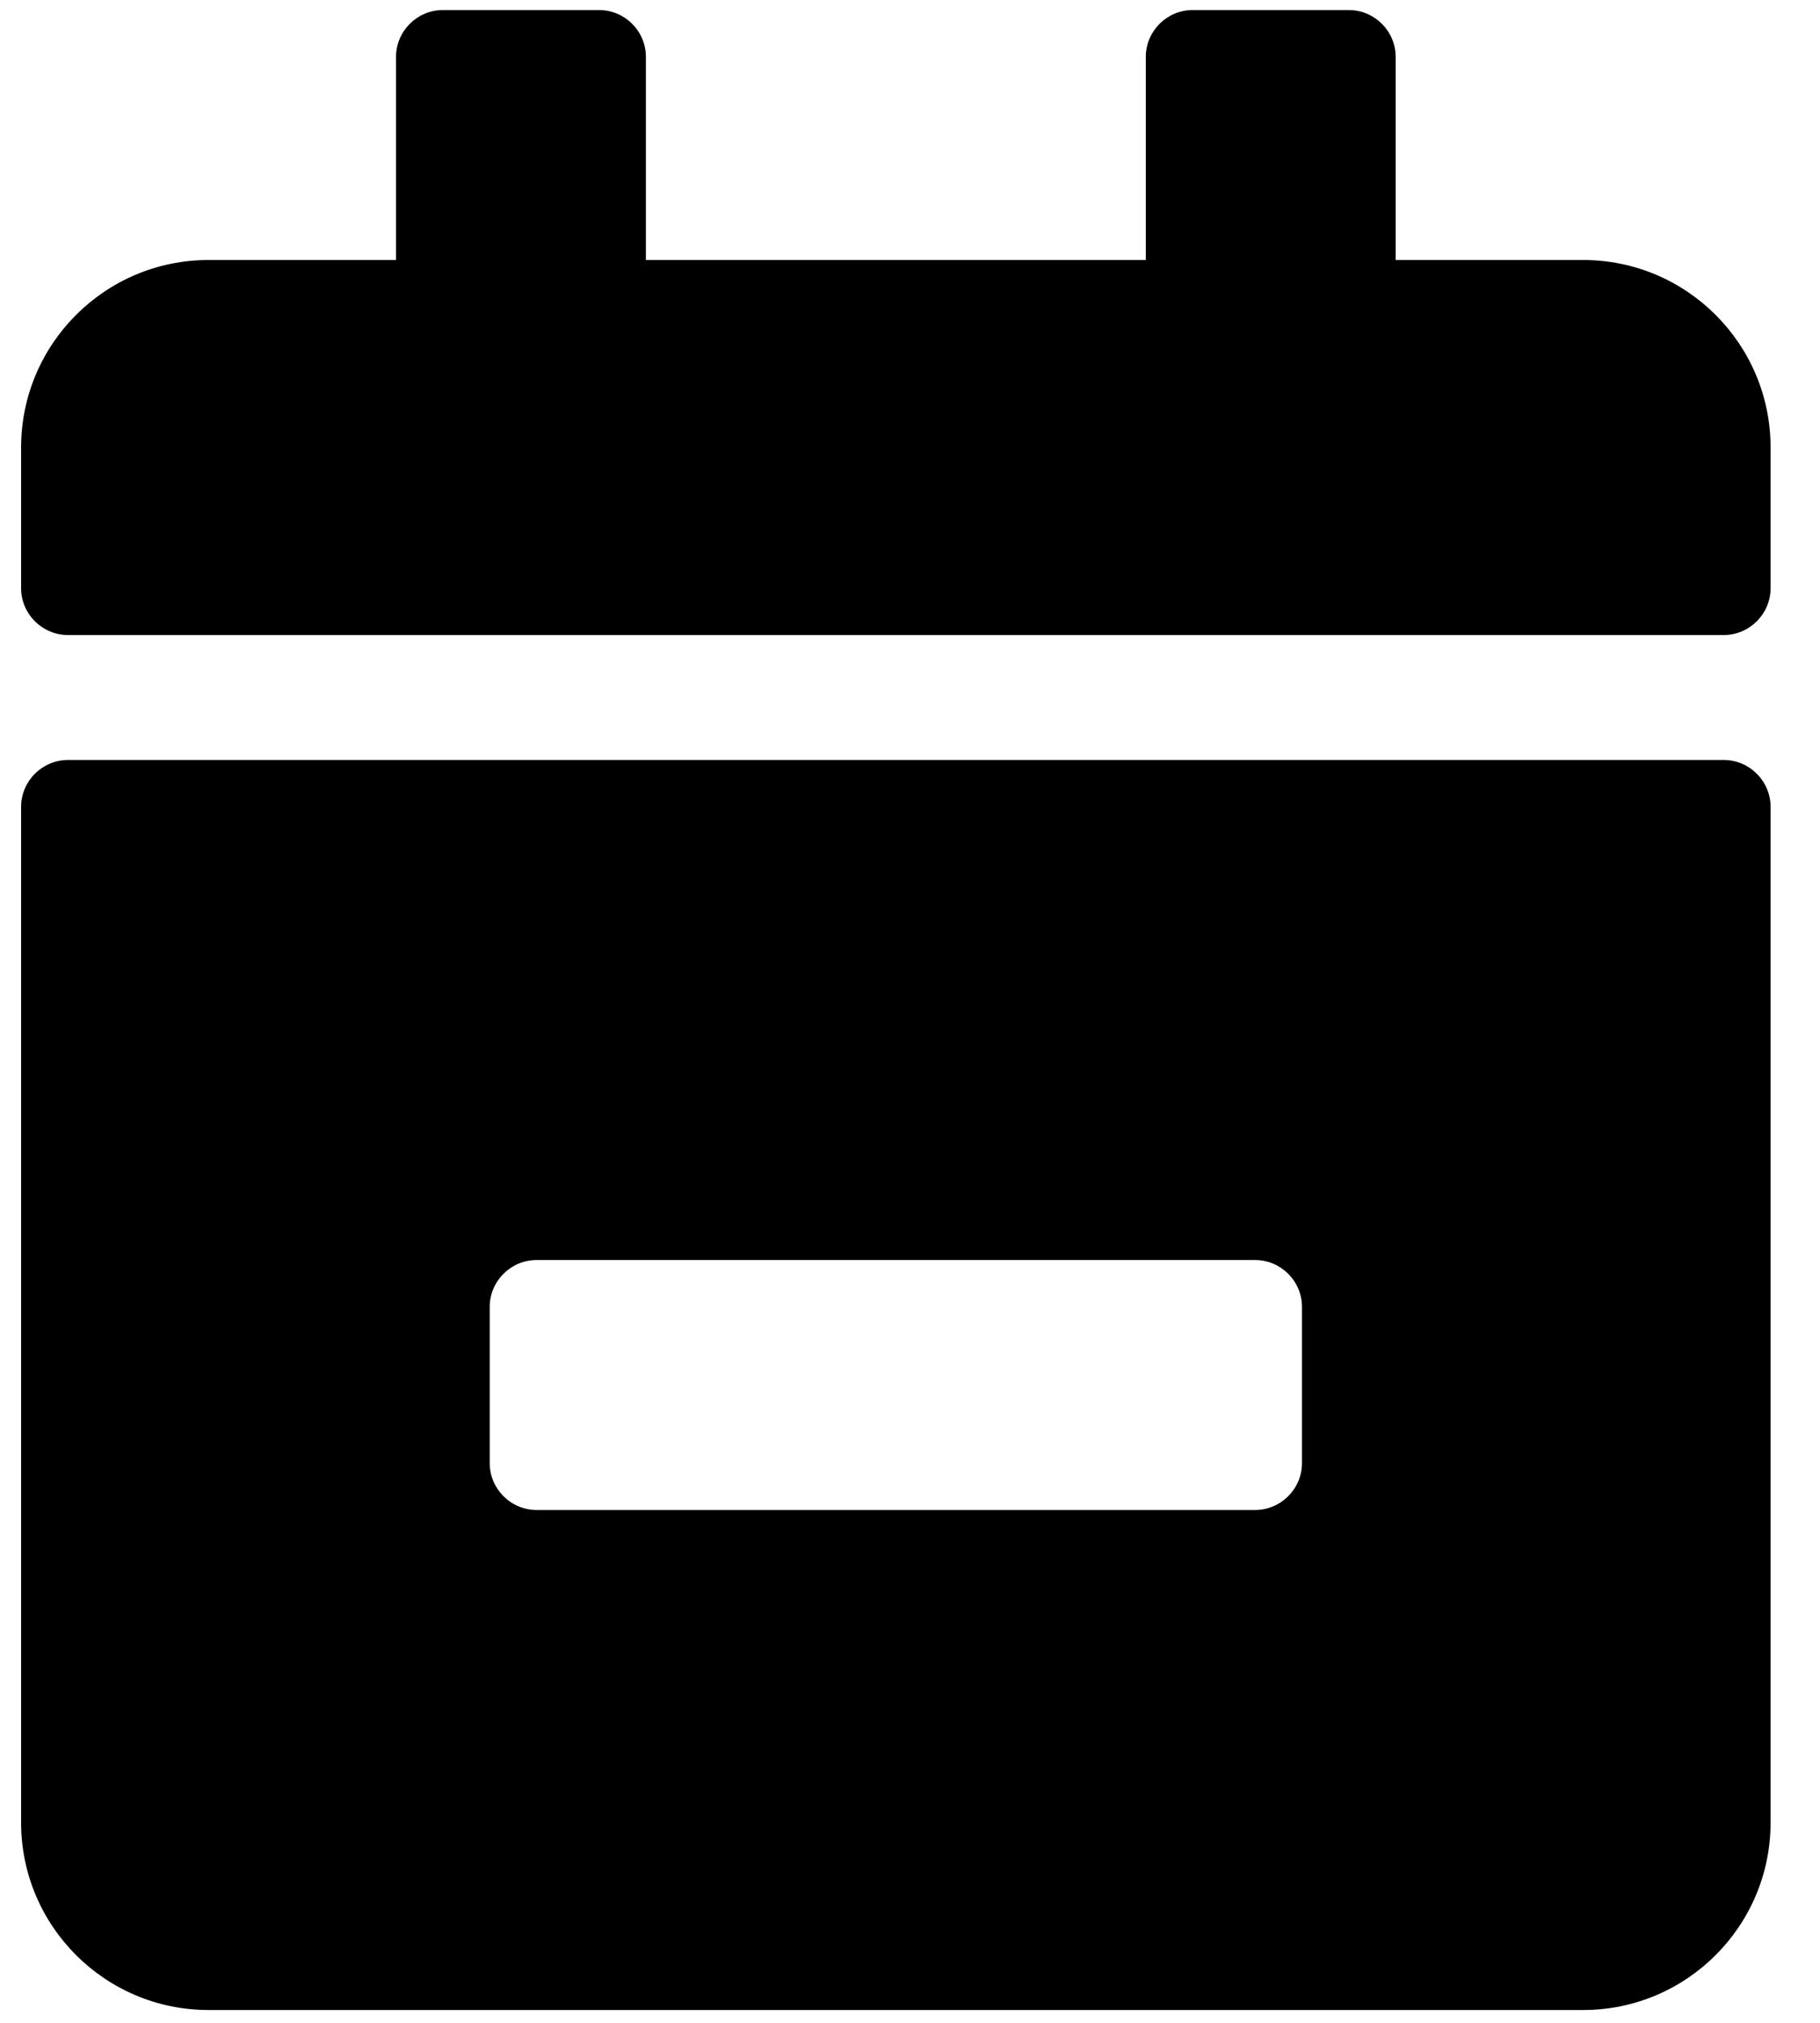 <svg width="27" height="30" viewBox="0 0 27 30" fill="none" xmlns="http://www.w3.org/2000/svg">
<g clip-path="url(#clip0_201_5729)">
<path d="M25.572 9.418H1.009C0.626 9.418 0.313 9.105 0.313 8.723V6.637C0.313 5.102 1.559 3.856 3.094 3.856H5.875V0.844C5.875 0.462 6.188 0.149 6.57 0.149H8.887C9.27 0.149 9.582 0.462 9.582 0.844V3.856H16.998V0.844C16.998 0.462 17.311 0.149 17.693 0.149H20.01C20.392 0.149 20.705 0.462 20.705 0.844V3.856H23.486C25.021 3.856 26.267 5.102 26.267 6.637V8.723C26.267 9.105 25.954 9.418 25.572 9.418ZM1.009 11.271H25.572C25.954 11.271 26.267 11.584 26.267 11.967V27.029C26.267 28.564 25.021 29.81 23.486 29.81H3.094C1.559 29.81 0.313 28.564 0.313 27.029V11.967C0.313 11.584 0.626 11.271 1.009 11.271ZM18.62 22.394C19.002 22.394 19.315 22.081 19.315 21.699V19.382C19.315 19 19.002 18.687 18.62 18.687H7.96C7.578 18.687 7.265 19 7.265 19.382V21.699C7.265 22.081 7.578 22.394 7.96 22.394H18.62Z" fill="black"/>
</g>
<defs>
<clipPath id="clip0_201_5729">
<rect width="25.953" height="29.661" fill="white" transform="translate(0.313 0.148)"/>
</clipPath>
</defs>
</svg>
